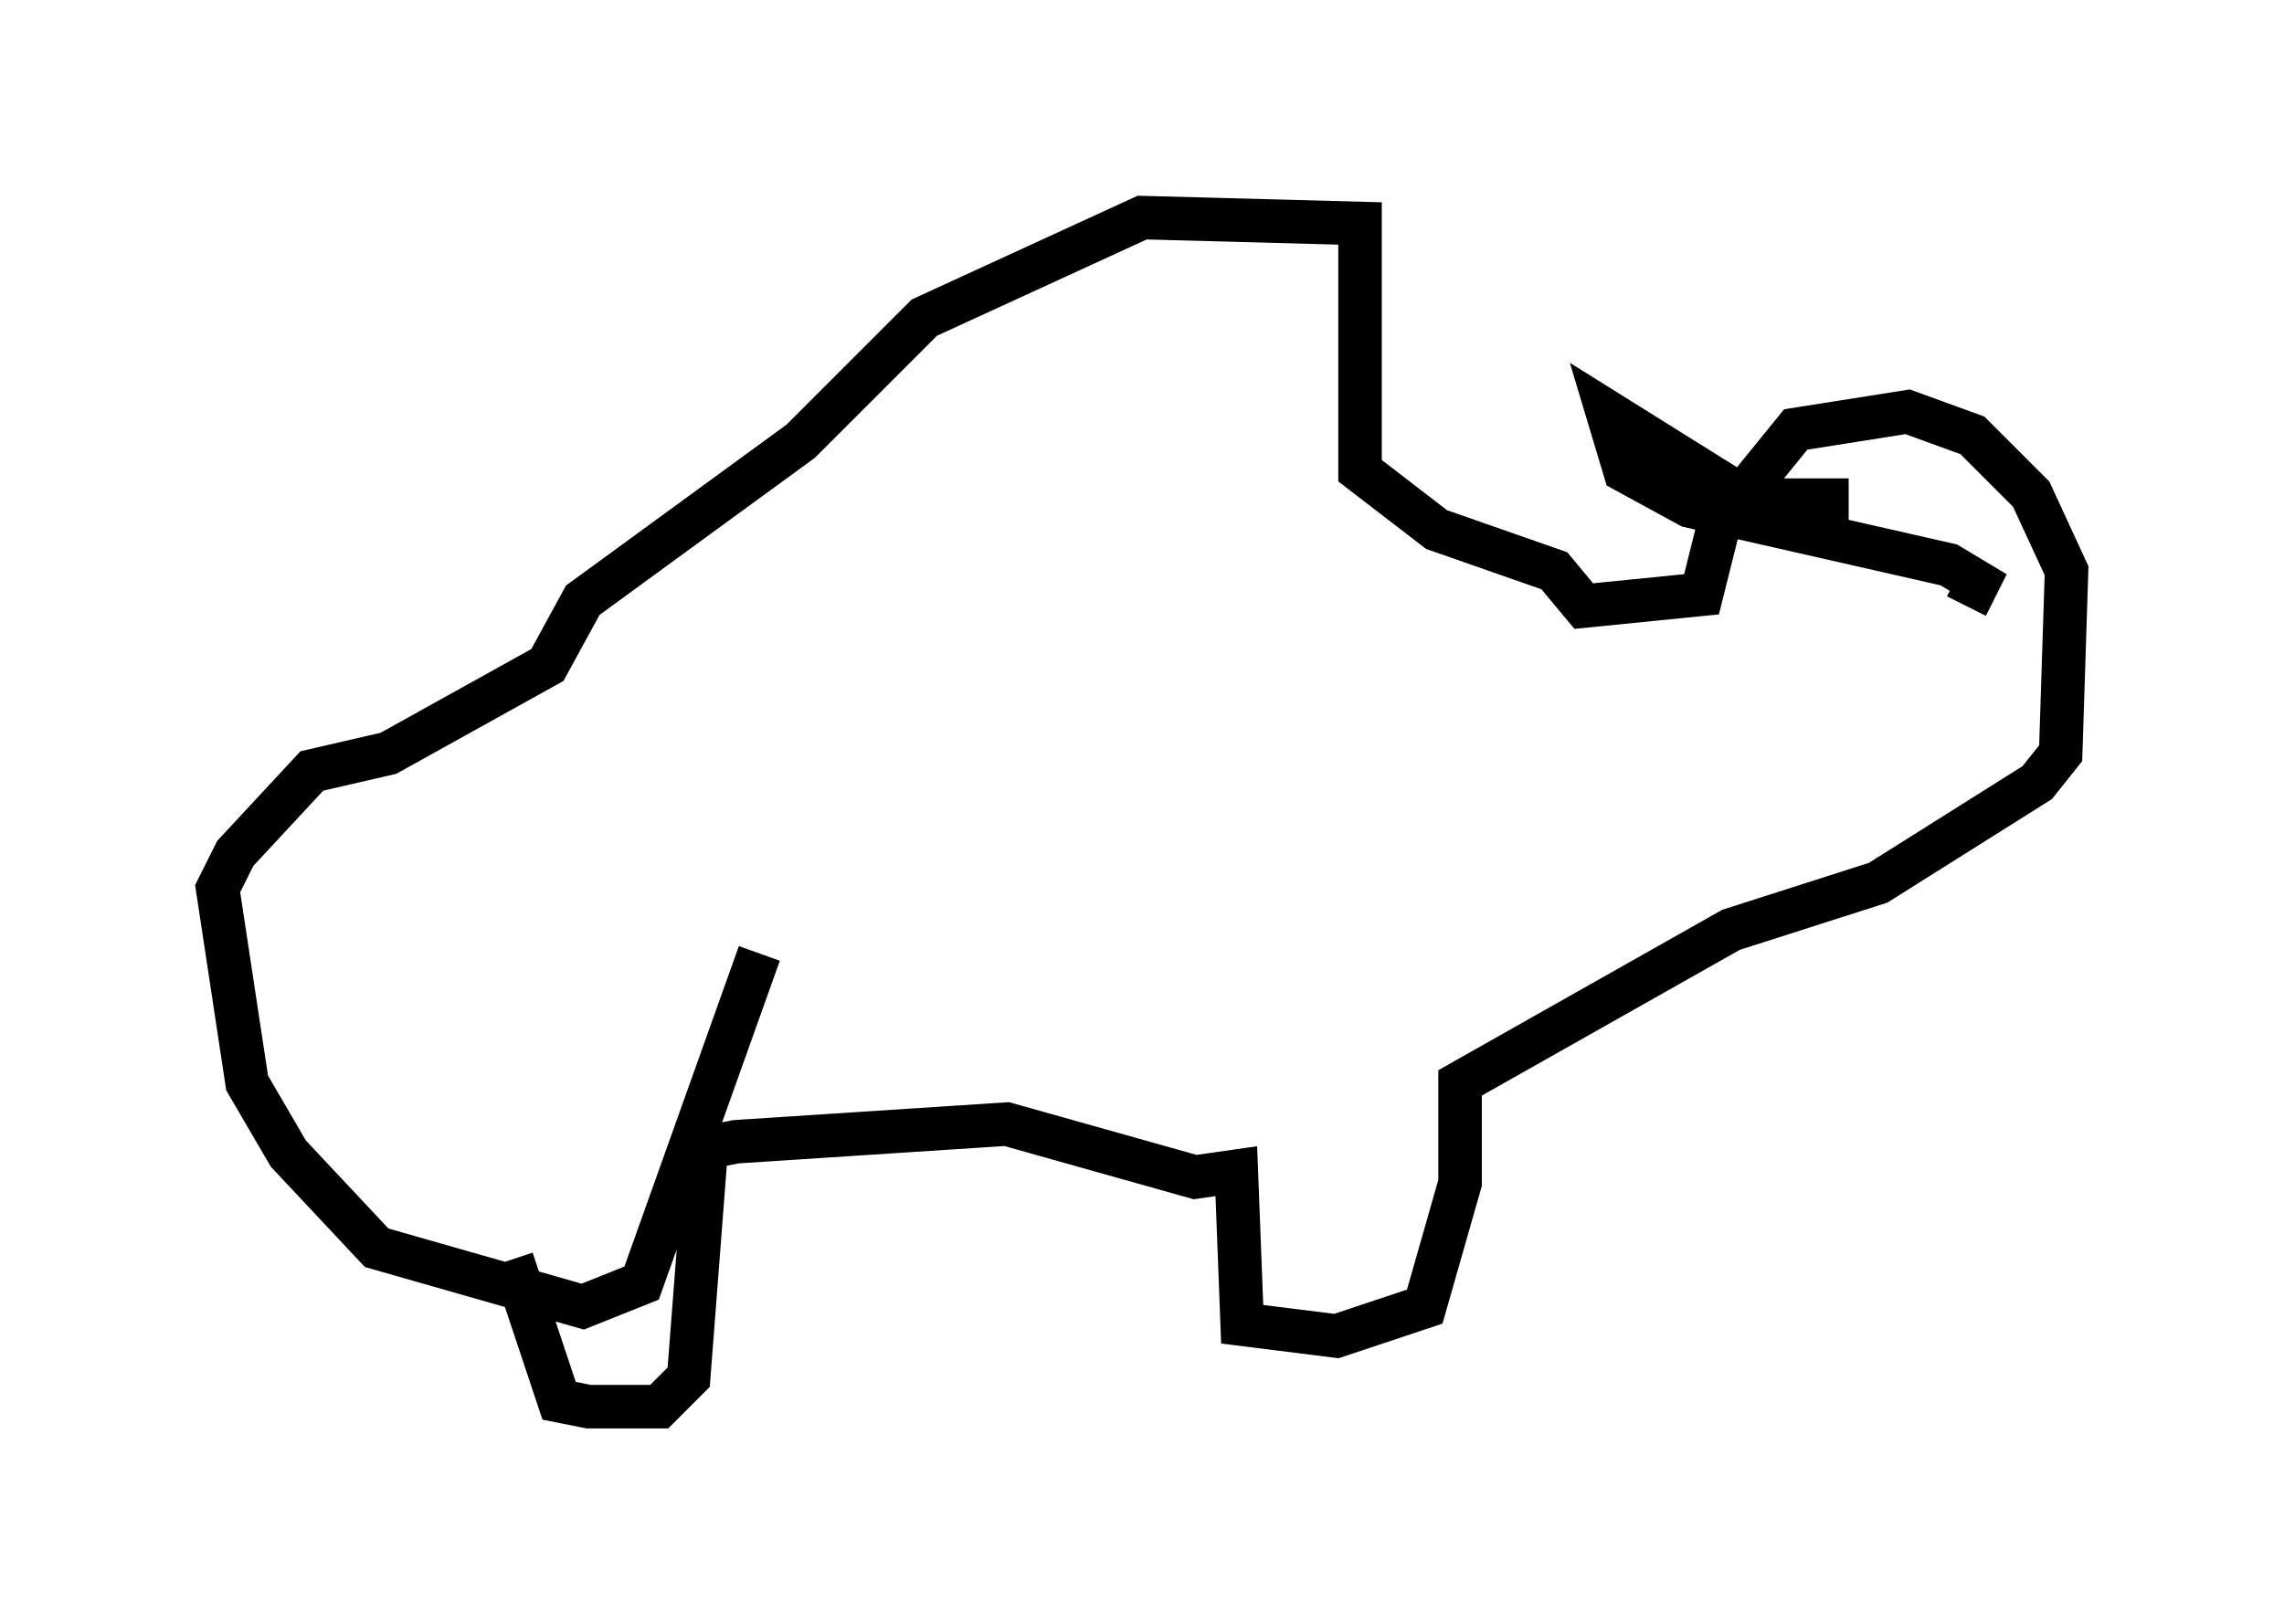 <?xml version="1.0" encoding="utf-8" ?>
<svg baseProfile="full" height="37.334" version="1.1" width="52.489" xmlns="http://www.w3.org/2000/svg" xmlns:ev="http://www.w3.org/2001/xml-events" xmlns:xlink="http://www.w3.org/1999/xlink"><defs /><rect fill="white" height="37.334" width="52.489" x="0" y="0" /><path d="M11.901, 27.598 m-0.135, 1.353 l1.083, 3.248 0.677, 0.135 l1.624, 0.0 0.677, -0.677 l0.406, -5.277 0.677, -0.135 l6.225, -0.406 4.33, 1.218 l0.947, -0.135 0.135, 3.518 l2.165, 0.271 2.03, -0.677 l0.812, -2.842 0.0, -2.3 l6.225, -3.518 3.383, -1.083 l3.654, -2.3 0.541, -0.677 l0.135, -4.195 -0.812, -1.759 l-1.353, -1.353 -1.488, -0.541 l-2.571, 0.406 -1.759, 2.165 l-0.406, 1.624 -2.706, 0.271 l-0.677, -0.812 -2.706, -0.947 l-1.759, -1.353 0.0, -5.683 l-5.007, -0.135 -5.007, 2.3 l-2.842, 2.842 -5.007, 3.654 l-0.812, 1.488 -3.654, 2.03 l-1.759, 0.406 -1.759, 1.894 l-0.406, 0.812 0.677, 4.465 l0.947, 1.624 2.03, 2.165 l4.736, 1.353 1.353, -0.541 l2.706, -7.578 m25.034, -10.419 l-2.3, 0.0 -3.248, -2.03 l0.406, 1.353 1.488, 0.812 l5.954, 1.353 0.677, 0.406 l-0.271, 0.541 " fill="none" stroke="black" stroke-width="1" /></svg>